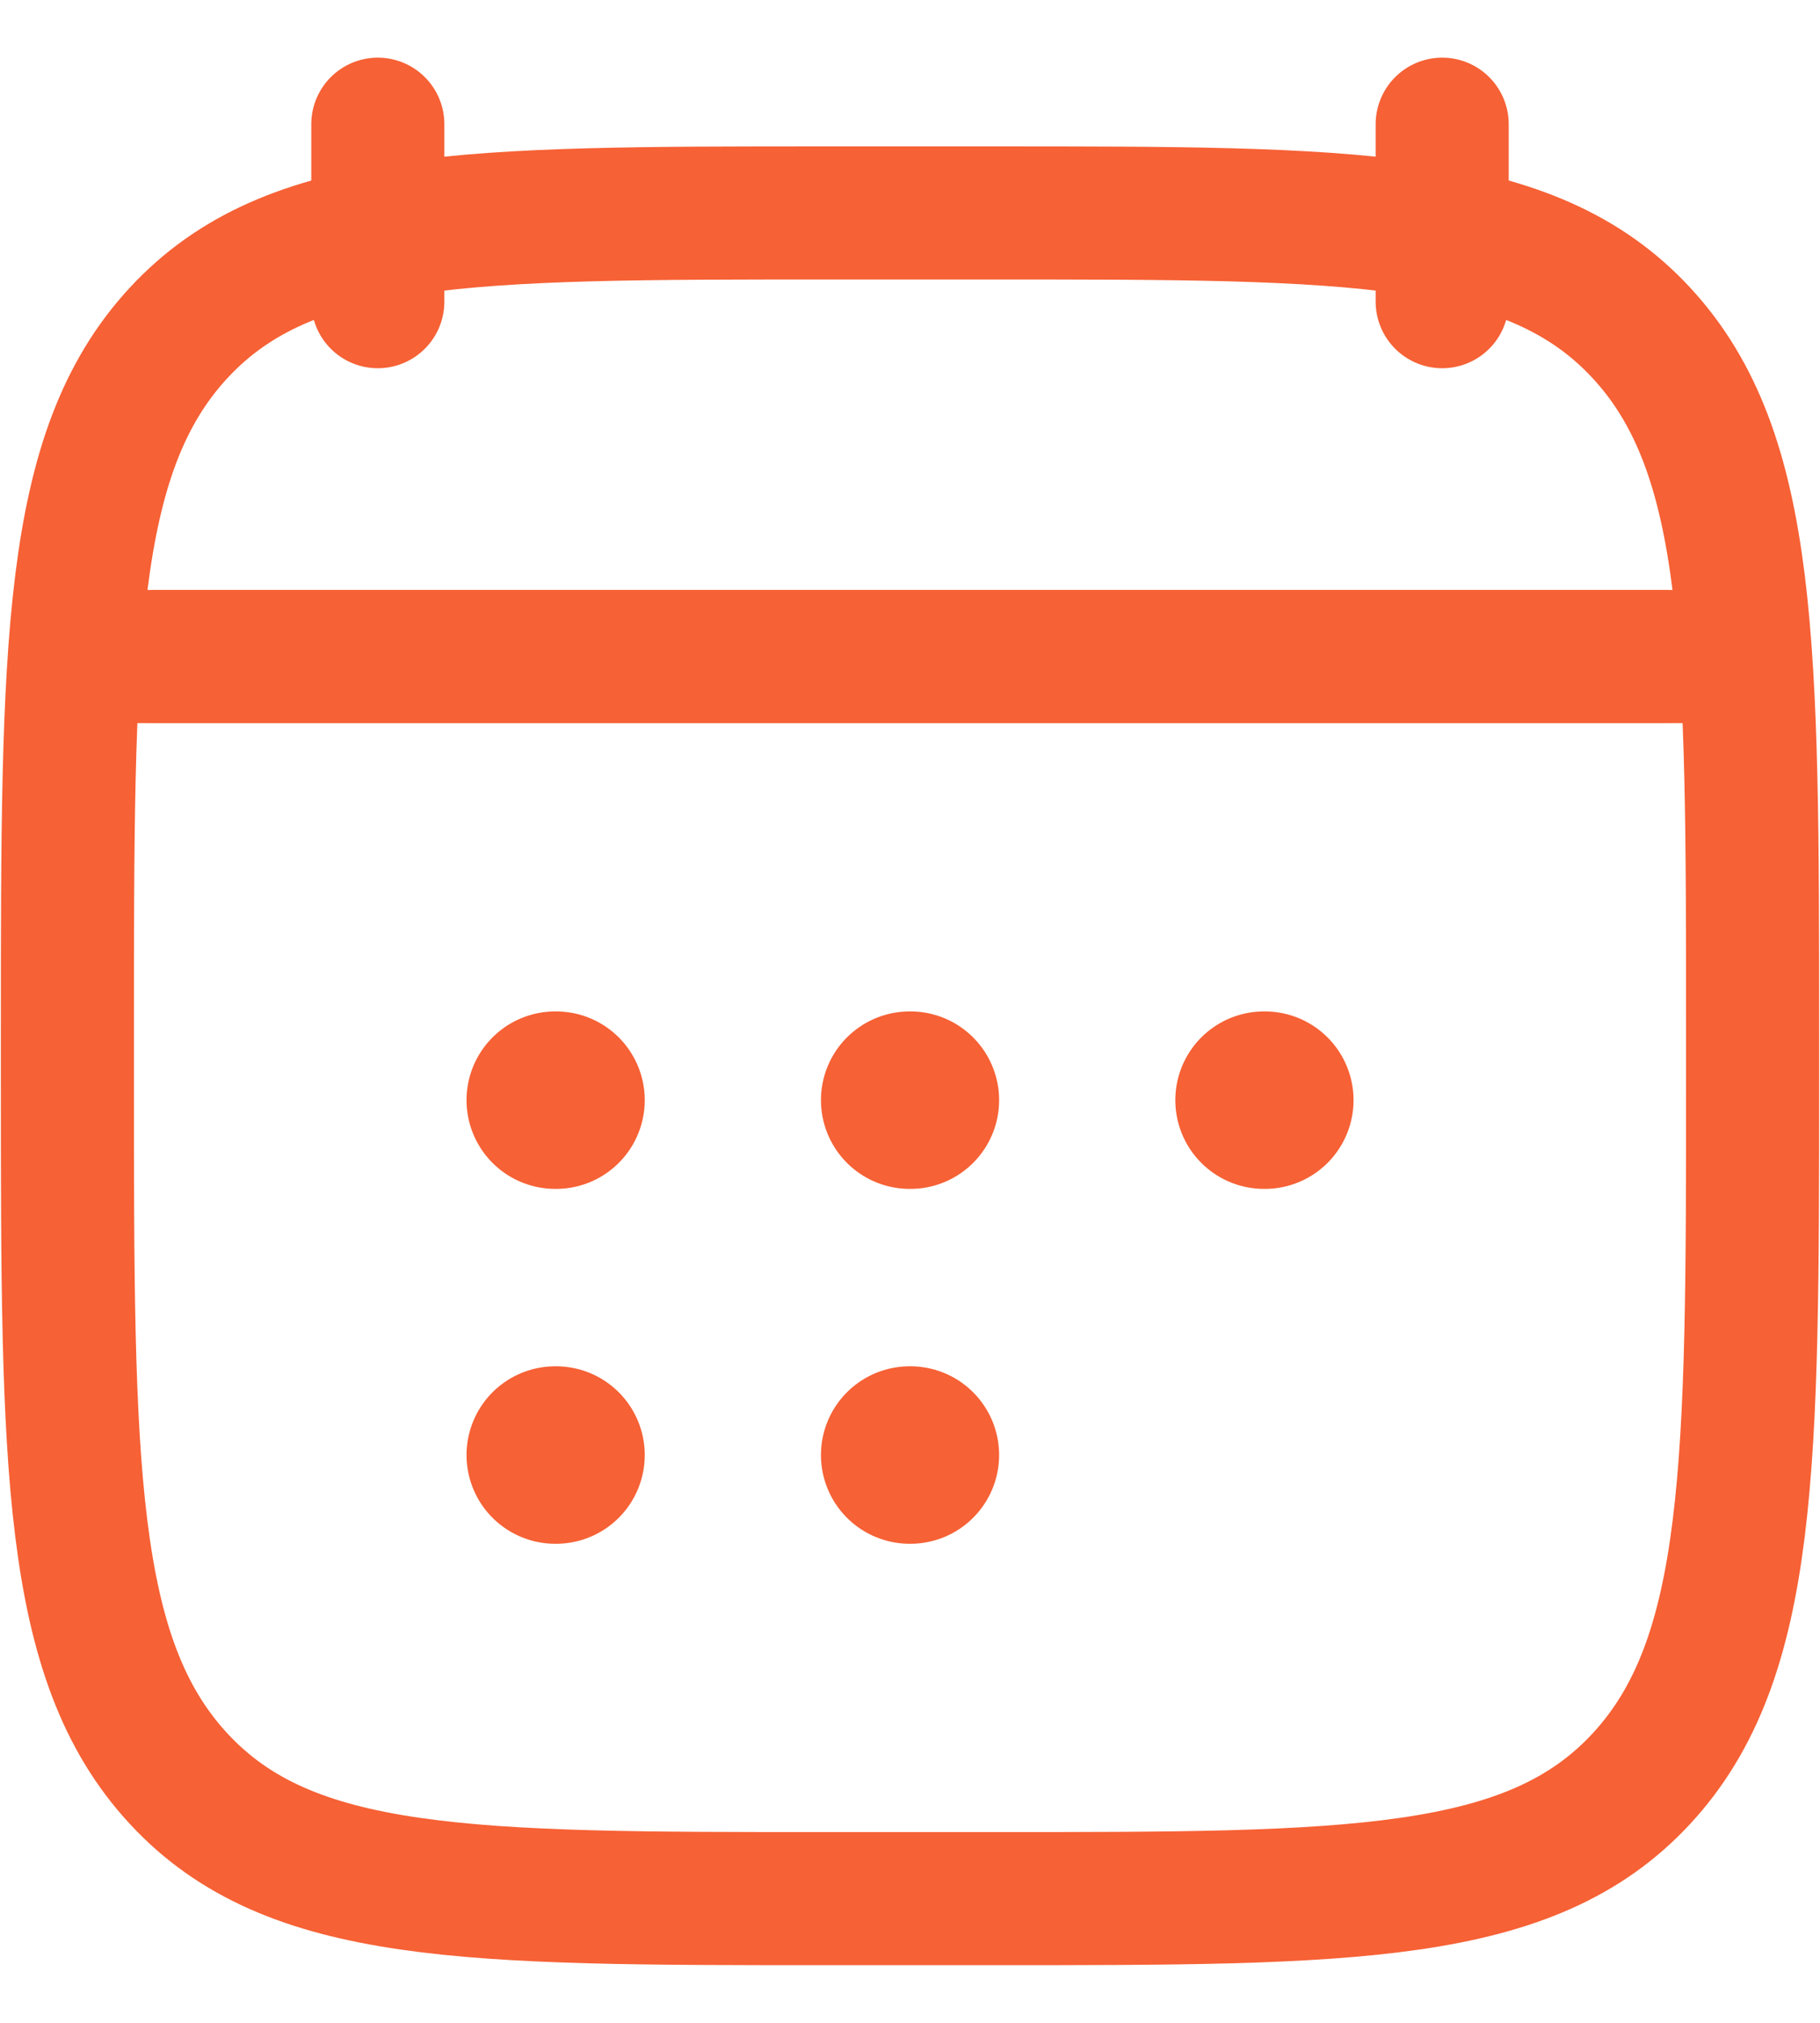 <svg width="27" height="30" viewBox="0 0 27 30" fill="none" xmlns="http://www.w3.org/2000/svg">
<path d="M21.395 1.842V4.474M5.605 1.842V4.474" stroke="#F66135" stroke-width="1.974" stroke-linecap="round" stroke-linejoin="round"/>
<path d="M13.495 16.316H13.506M13.495 21.579H13.506M18.752 16.316H18.764M8.237 16.316H8.249M8.237 21.579H8.249" stroke="#F66135" stroke-width="2.632" stroke-linecap="round" stroke-linejoin="round"/>
<path d="M2.315 9.737H24.684" stroke="#F66135" stroke-width="1.974" stroke-linecap="round" stroke-linejoin="round"/>
<path d="M1 15.32C1 9.587 1 6.72 2.648 4.939C4.295 3.158 6.947 3.158 12.25 3.158H14.75C20.053 3.158 22.705 3.158 24.352 4.939C26 6.72 26 9.587 26 15.32V15.996C26 21.729 26 24.596 24.352 26.377C22.705 28.158 20.053 28.158 14.75 28.158H12.25C6.947 28.158 4.295 28.158 2.648 26.377C1 24.596 1 21.729 1 15.996V15.32Z" stroke="#F66135" stroke-width="1.974" stroke-linecap="round" stroke-linejoin="round"/>
<path d="M1.658 9.737H25.342" stroke="#F66135" stroke-width="1.974" stroke-linecap="round" stroke-linejoin="round"/>
</svg>
